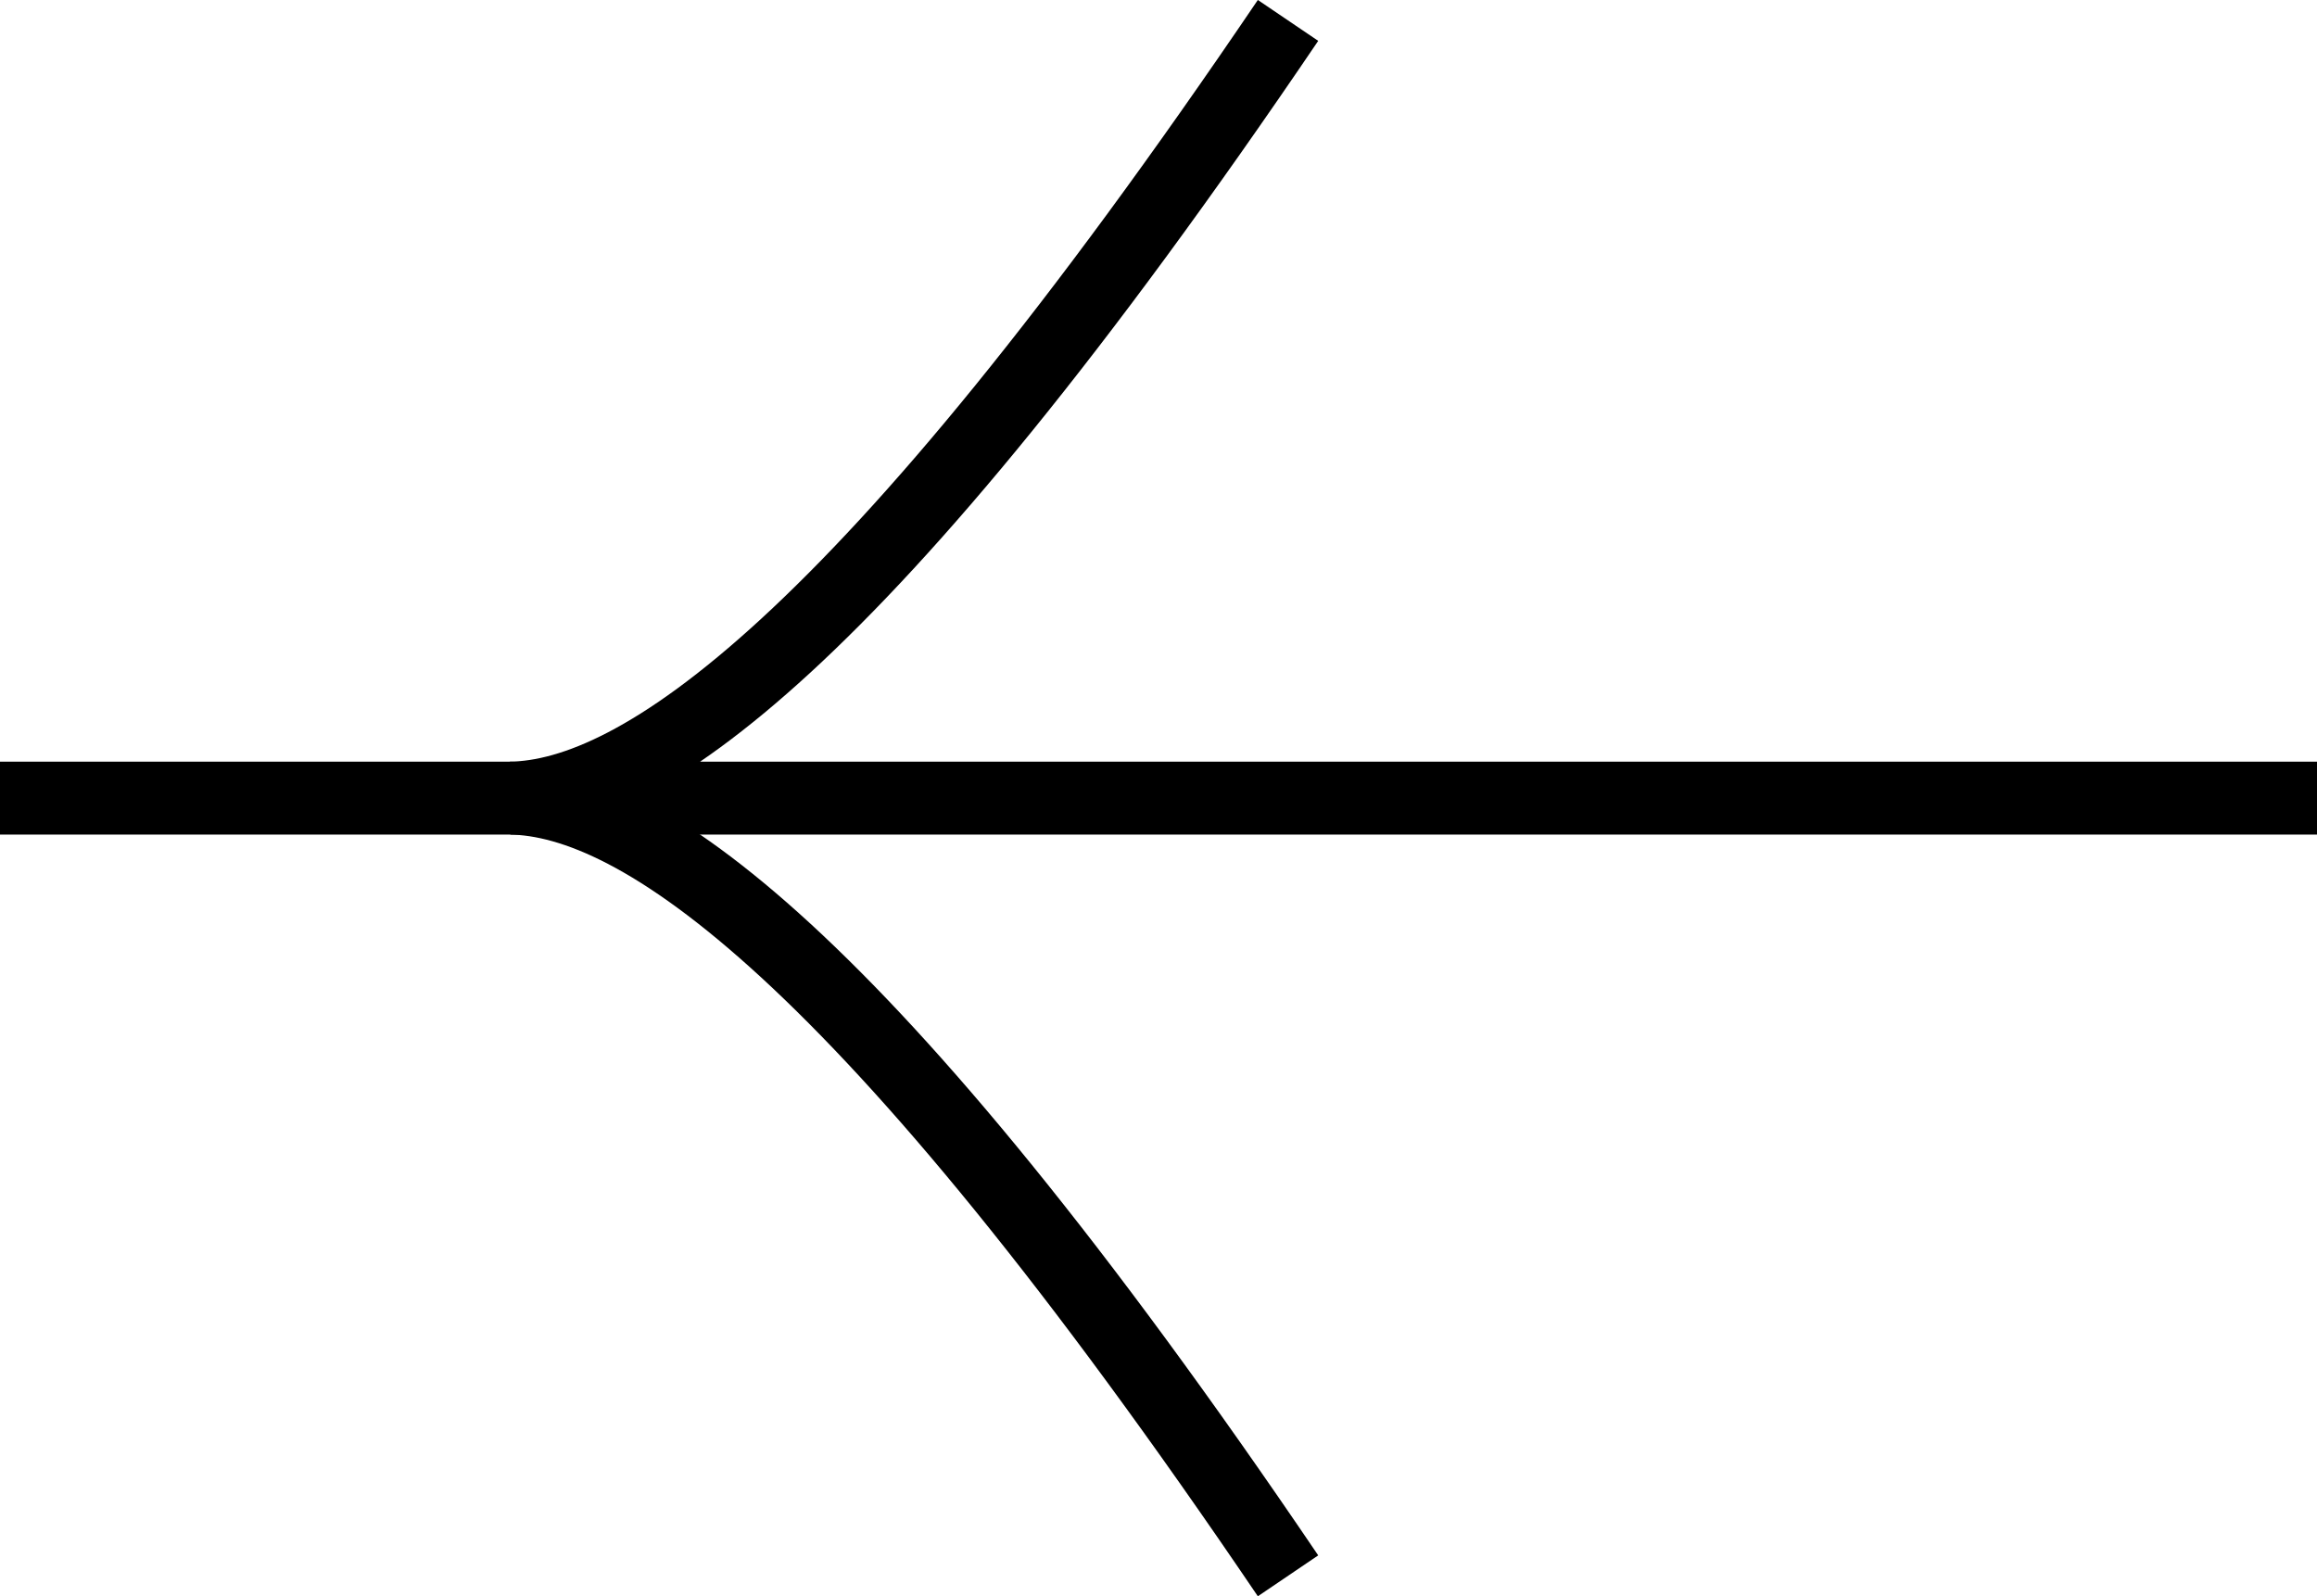 <svg id="Layer_1" data-name="Layer 1" xmlns="http://www.w3.org/2000/svg" width="95.34" height="65.68" viewBox="0 0 95.34 65.68">
  <defs>
    <style>
      .cls-1 {
        fill: none;
        stroke: #000;
        stroke-miterlimit: 10;
        stroke-width: 3px;
      }
    </style>
  </defs>
  <g>
    <path class="cls-1" d="M55.38,66.93c-17.61-26-26.81-31.92-32-32h-21" transform="translate(-2.38 -2.09)"/>
    <path class="cls-1" d="M55.38,2.93c-17.61,26-26.81,31.92-32,32H97.72" transform="translate(-2.38 -2.09)"/>
  </g>
</svg>

